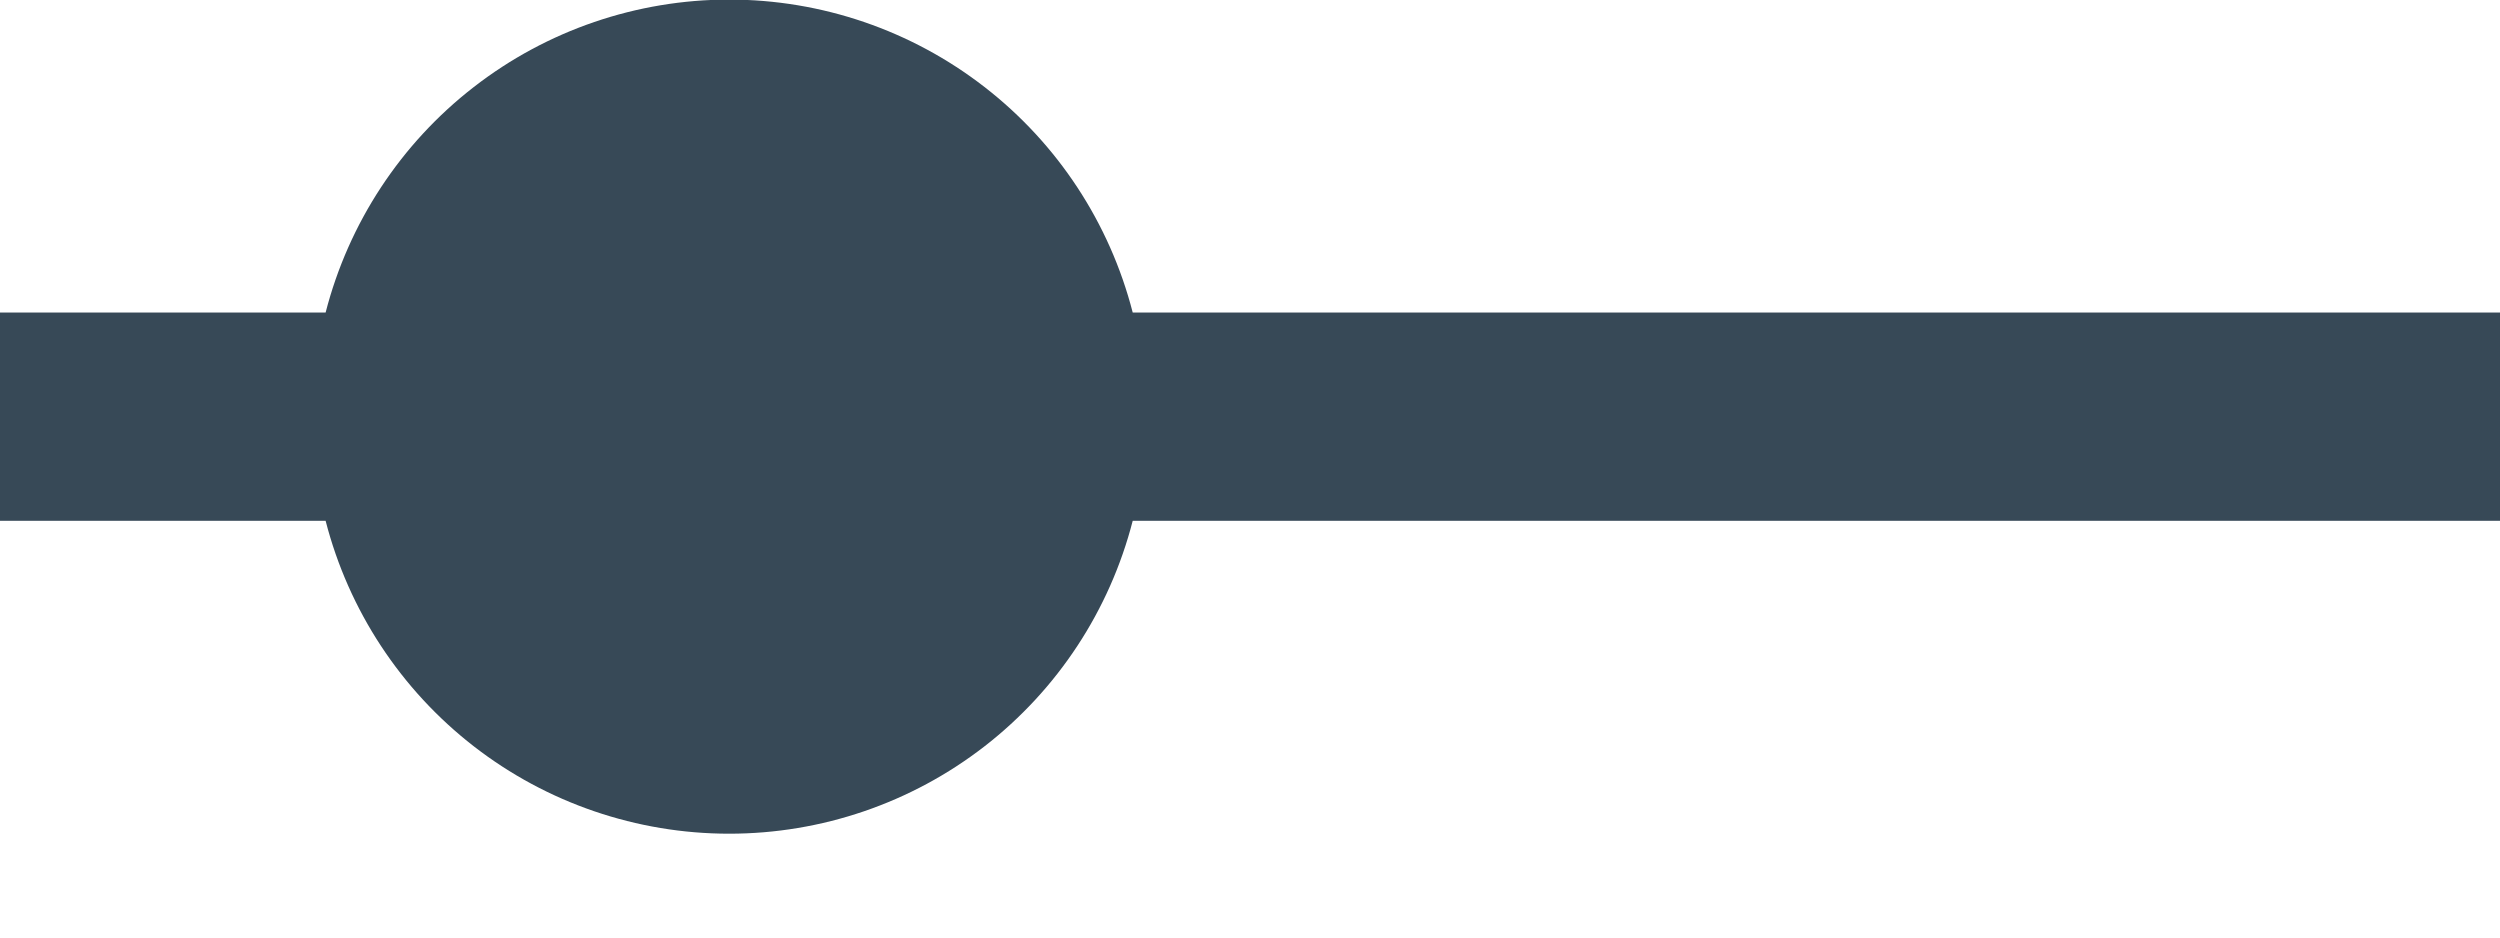 <svg width="48" height="18" viewBox="0 0 48 18" fill="none" xmlns="http://www.w3.org/2000/svg" xmlns:xlink="http://www.w3.org/1999/xlink">
<path d="M21.748,6C21.306,4.281 20.305,2.757 18.902,1.67C17.5,0.582 15.775,-0.008 14,-0.008C12.225,-0.008 10.5,0.582 9.098,1.67C7.695,2.757 6.694,4.281 6.252,6L0,6L0,10L6.252,10C6.694,11.719 7.695,13.242 9.098,14.33C10.5,15.417 12.225,16.007 14,16.007C15.775,16.007 17.5,15.417 18.902,14.33C20.305,13.242 21.306,11.719 21.748,10L48,10L48,6L21.748,6Z" fill="#374957"/>
</svg>
